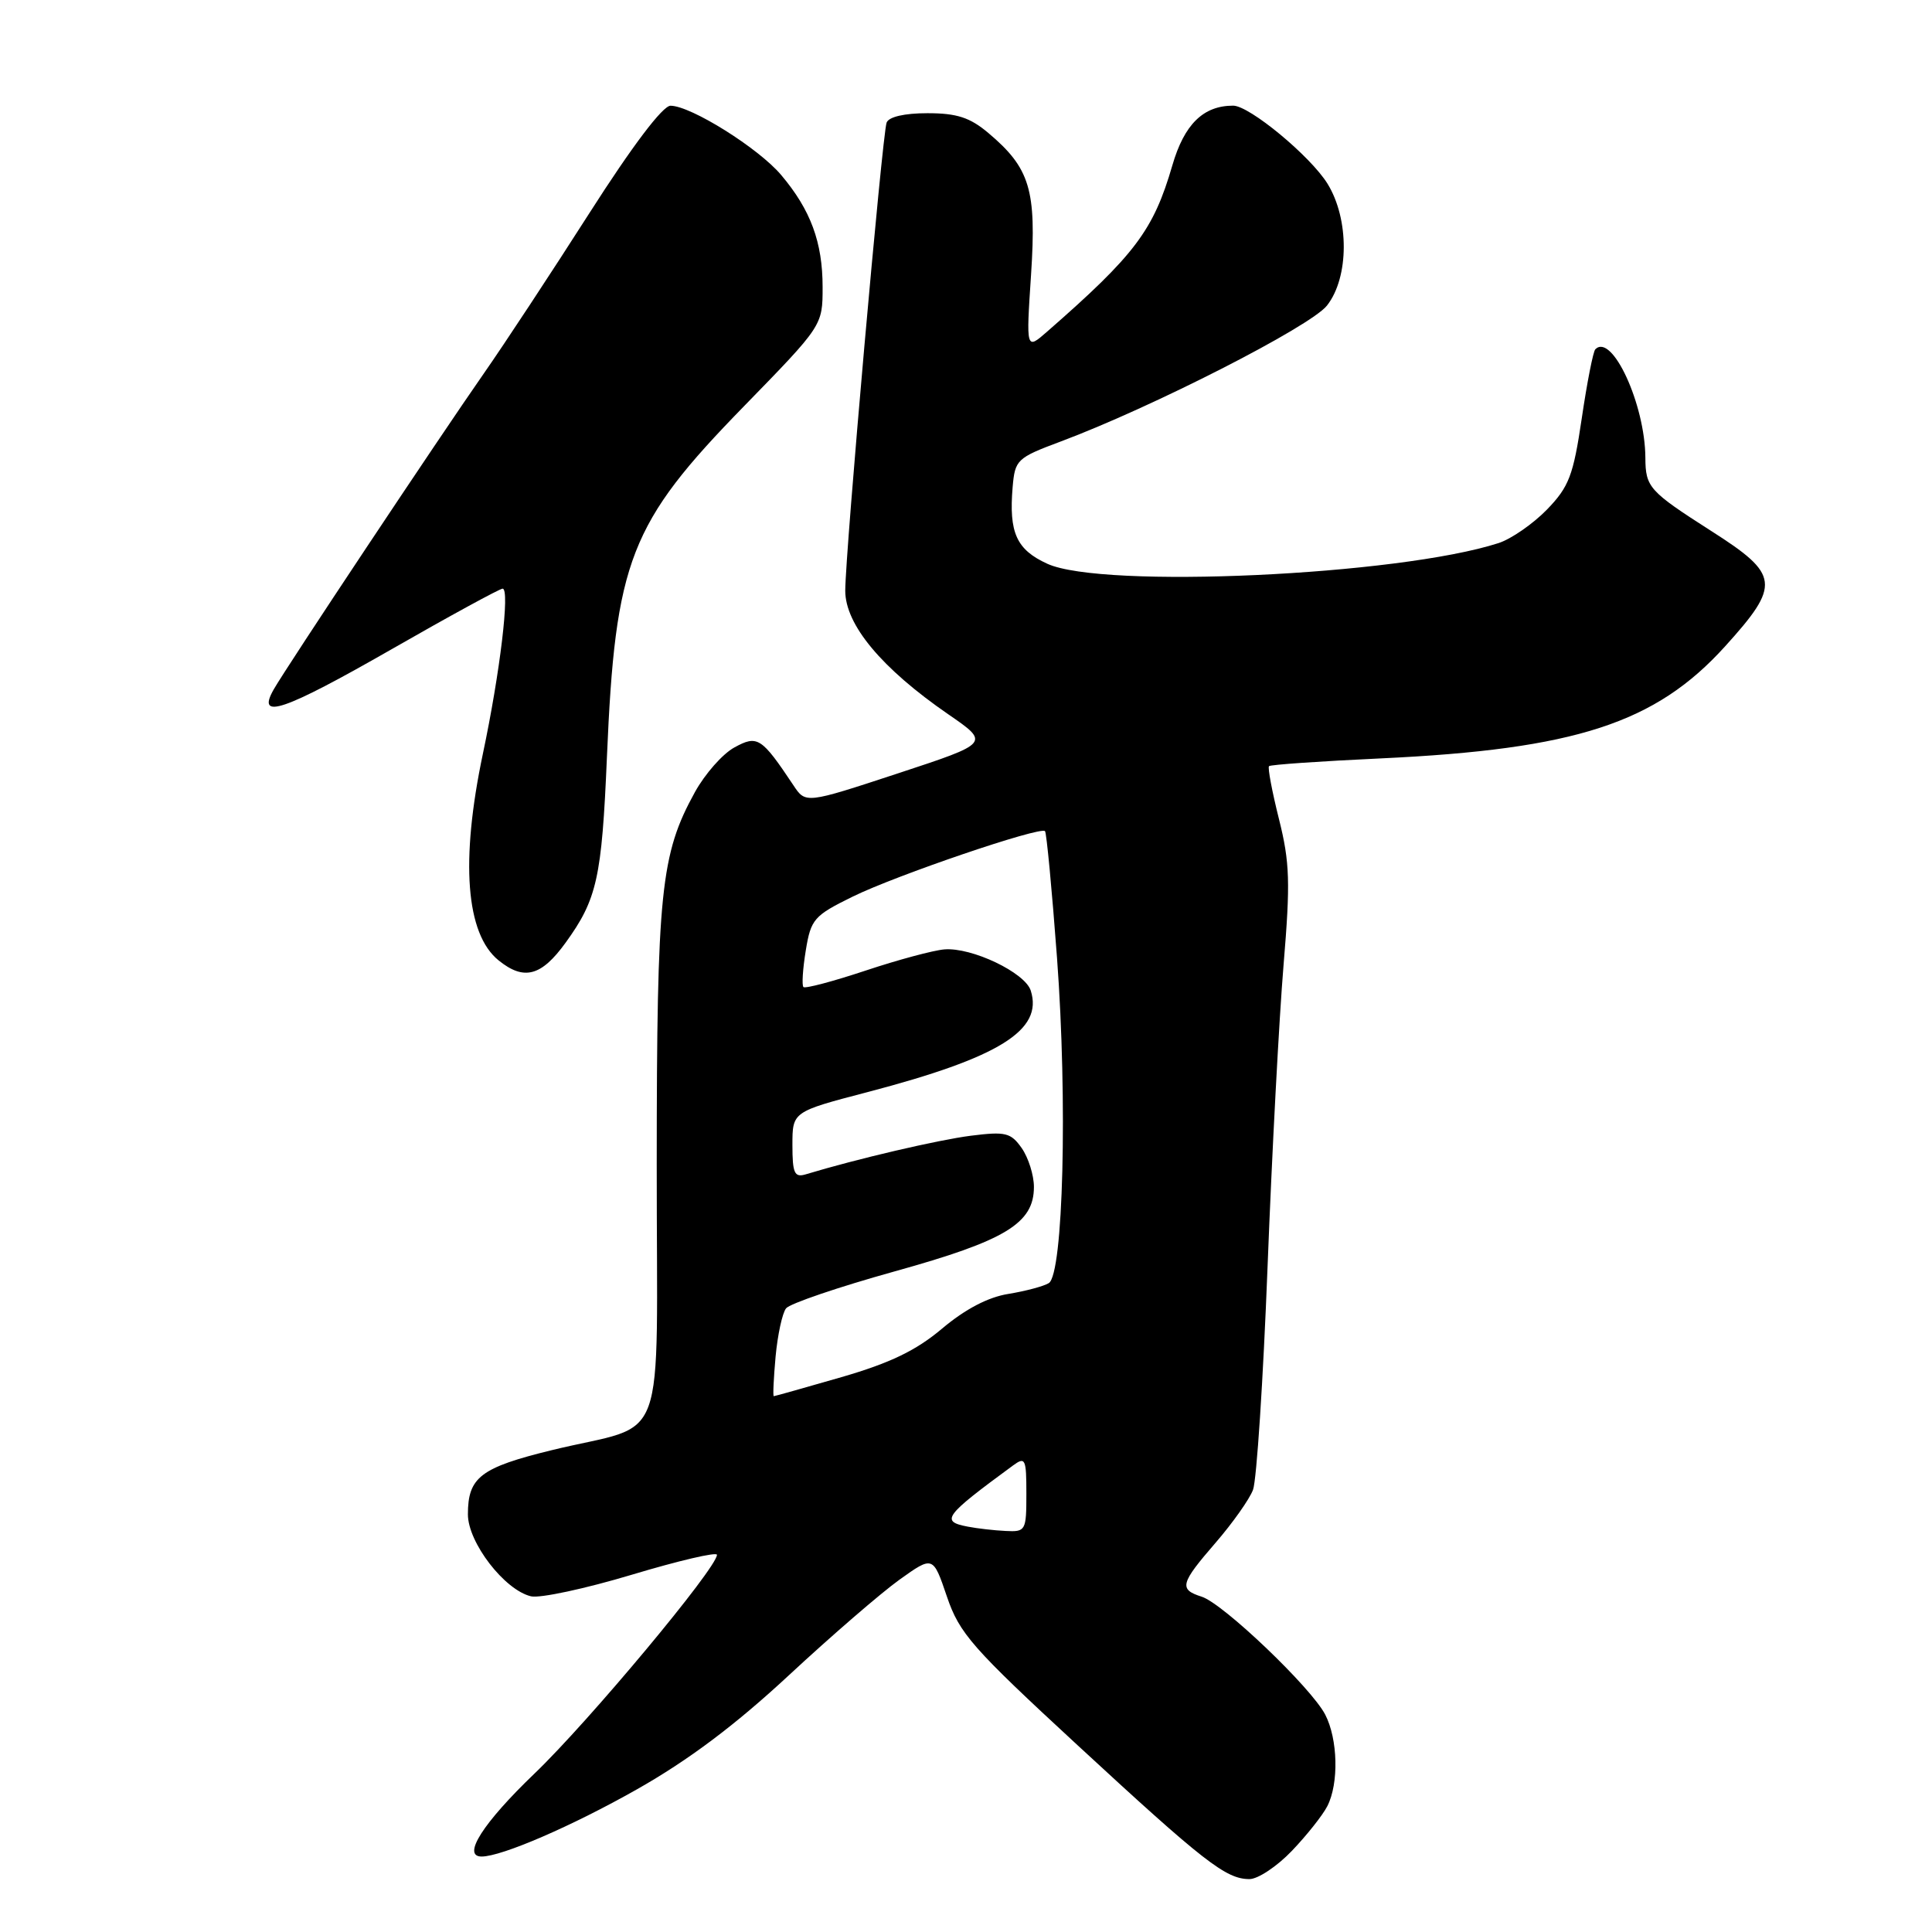 <?xml version="1.0" encoding="UTF-8" standalone="no"?>
<!DOCTYPE svg PUBLIC "-//W3C//DTD SVG 1.1//EN" "http://www.w3.org/Graphics/SVG/1.1/DTD/svg11.dtd" >
<svg xmlns="http://www.w3.org/2000/svg" xmlns:xlink="http://www.w3.org/1999/xlink" version="1.1" viewBox="0 0 256 256">
 <g >
 <path fill="currentColor"
d=" M 171.18 245.25 C 173.15 243.19 175.27 240.52 175.88 239.32 C 177.42 236.31 177.28 230.45 175.60 227.20 C 173.75 223.62 162.07 212.47 159.23 211.57 C 156.18 210.60 156.38 209.84 161.09 204.40 C 163.33 201.81 165.56 198.66 166.03 197.41 C 166.51 196.16 167.38 182.84 167.96 167.82 C 168.54 152.79 169.50 134.80 170.08 127.84 C 170.99 116.93 170.91 114.27 169.47 108.53 C 168.55 104.86 167.96 101.71 168.15 101.52 C 168.34 101.32 175.03 100.86 183.00 100.49 C 208.77 99.28 219.36 95.83 228.57 85.66 C 235.98 77.47 235.83 76.15 226.75 70.36 C 218.51 65.09 218.04 64.57 218.02 60.65 C 217.98 53.57 213.60 44.07 211.39 46.28 C 211.10 46.56 210.29 50.69 209.59 55.44 C 208.47 63.02 207.90 64.50 204.98 67.52 C 203.14 69.41 200.26 71.41 198.57 71.96 C 185.31 76.25 146.07 78.05 138.77 74.70 C 134.68 72.83 133.67 70.58 134.18 64.54 C 134.49 60.92 134.75 60.67 140.50 58.52 C 152.61 54.00 173.65 43.26 175.83 40.49 C 178.77 36.76 178.80 29.03 175.90 24.34 C 173.64 20.69 165.56 14.00 163.40 14.00 C 159.44 14.00 156.92 16.47 155.34 21.92 C 152.83 30.54 150.40 33.76 138.73 43.96 C 135.96 46.38 135.96 46.38 136.62 36.40 C 137.36 25.16 136.48 22.27 130.96 17.62 C 128.52 15.56 126.78 15.00 122.89 15.00 C 119.84 15.00 117.76 15.48 117.48 16.25 C 116.90 17.84 112.01 73.23 112.00 78.27 C 112.00 82.78 116.82 88.56 125.64 94.64 C 131.19 98.46 131.19 98.46 118.97 102.48 C 106.75 106.50 106.75 106.50 105.13 104.05 C 100.90 97.71 100.37 97.36 97.31 99.04 C 95.76 99.88 93.41 102.55 92.08 104.96 C 87.54 113.19 87.03 118.11 87.02 154.27 C 87.00 193.11 88.75 188.33 73.13 192.15 C 63.68 194.46 62.00 195.74 62.00 200.66 C 62.00 204.39 66.85 210.69 70.36 211.52 C 71.54 211.80 77.56 210.51 83.75 208.65 C 89.94 206.79 95.00 205.61 95.00 206.02 C 95.00 207.75 78.02 228.11 70.83 235.00 C 64.00 241.55 61.16 246.00 63.82 246.00 C 66.47 246.00 75.81 241.96 84.39 237.10 C 91.25 233.22 97.42 228.58 104.51 222.00 C 110.13 216.78 116.74 211.07 119.18 209.32 C 123.63 206.14 123.63 206.14 125.47 211.55 C 127.13 216.44 128.80 218.34 142.76 231.23 C 159.52 246.71 162.44 248.99 165.55 248.99 C 166.67 249.00 169.21 247.31 171.18 245.25 Z  M 74.94 124.92 C 79.11 119.16 79.74 116.34 80.42 100.33 C 81.53 74.25 83.43 69.36 98.54 53.87 C 109.00 43.14 109.00 43.14 109.00 38.04 C 109.00 32.10 107.42 27.82 103.51 23.19 C 100.52 19.64 91.55 14.02 88.85 14.01 C 87.82 14.00 83.80 19.31 78.09 28.25 C 73.08 36.09 66.79 45.65 64.10 49.50 C 58.12 58.07 37.96 88.38 36.27 91.35 C 33.92 95.47 37.54 94.24 51.85 86.05 C 59.58 81.62 66.22 78.00 66.60 78.00 C 67.59 78.00 66.27 89.07 63.98 99.90 C 60.99 114.10 61.72 123.73 66.06 127.25 C 69.42 129.97 71.72 129.37 74.94 124.92 Z  M 128.25 202.29 C 124.57 201.59 125.08 200.90 134.22 194.19 C 135.86 192.99 136.00 193.27 136.00 197.94 C 136.00 202.83 135.91 203.00 133.25 202.86 C 131.74 202.79 129.49 202.53 128.25 202.29 Z  M 102.77 179.75 C 103.04 176.86 103.66 173.99 104.16 173.36 C 104.66 172.73 111.13 170.53 118.53 168.47 C 133.25 164.38 137.00 162.10 137.00 157.27 C 137.00 155.72 136.27 153.41 135.39 152.14 C 133.94 150.08 133.25 149.91 128.64 150.49 C 124.32 151.04 113.55 153.55 106.75 155.61 C 105.27 156.05 105.00 155.46 105.00 151.72 C 105.00 147.31 105.00 147.31 114.95 144.71 C 132.43 140.13 138.25 136.51 136.58 131.26 C 135.82 128.87 128.76 125.50 125.13 125.80 C 123.68 125.92 118.98 127.18 114.69 128.61 C 110.39 130.04 106.69 131.02 106.46 130.79 C 106.23 130.56 106.37 128.38 106.77 125.94 C 107.45 121.78 107.85 121.33 113.00 118.80 C 118.74 115.98 137.82 109.48 138.47 110.13 C 138.67 110.34 139.39 117.89 140.06 126.92 C 141.47 145.94 140.89 168.83 138.97 170.02 C 138.29 170.44 135.88 171.08 133.62 171.45 C 130.94 171.87 127.89 173.47 124.85 176.03 C 121.39 178.95 117.97 180.60 111.49 182.48 C 106.70 183.86 102.67 185.00 102.53 185.00 C 102.40 185.00 102.51 182.64 102.77 179.75 Z "/>
</g>
</svg>